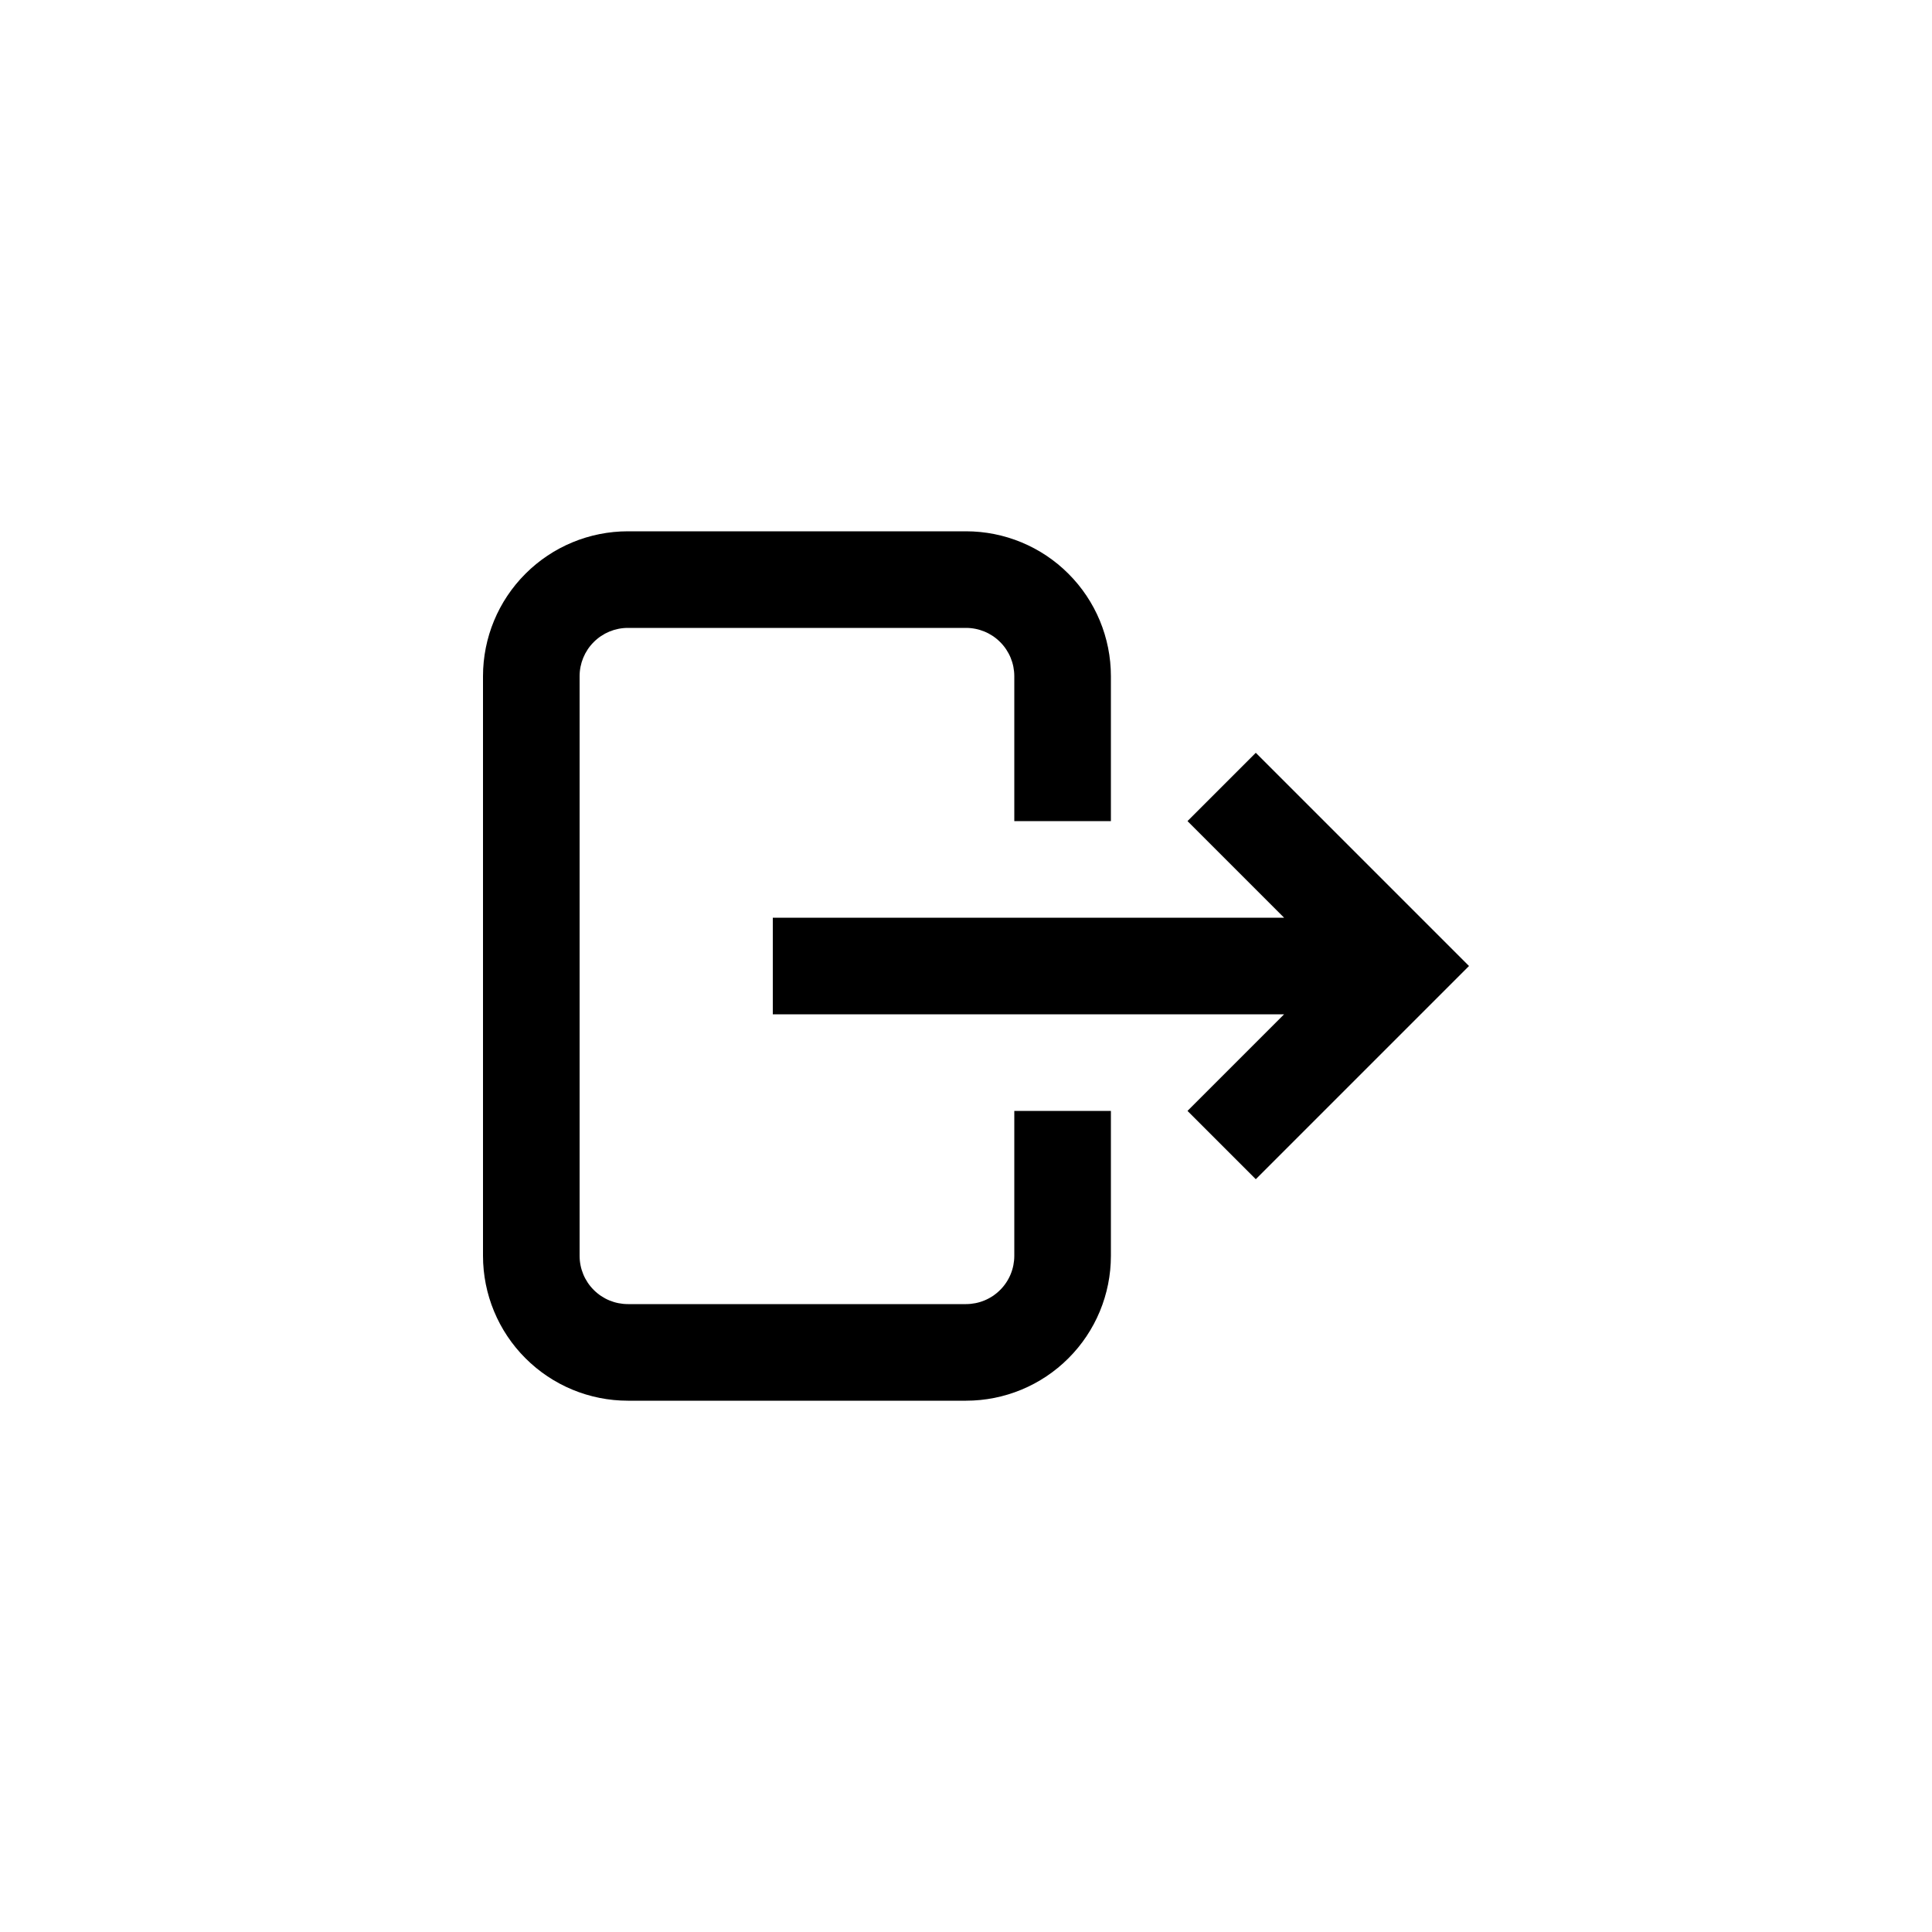 <svg width="40" height="40" viewBox="0 0 40 40" fill="none" xmlns="http://www.w3.org/2000/svg">
<path d="M10.879 11.879C11.441 11.316 12.204 11 13 11H20C20.796 11 21.559 11.316 22.121 11.879C22.684 12.441 23 13.204 23 14V17H21V14C21 13.735 20.895 13.48 20.707 13.293C20.52 13.105 20.265 13 20 13H13C12.735 13 12.48 13.105 12.293 13.293C12.105 13.48 12 13.735 12 14V26C12 26.265 12.105 26.52 12.293 26.707C12.48 26.895 12.735 27 13 27H20C20.265 27 20.52 26.895 20.707 26.707C20.895 26.52 21 26.265 21 26V23H23V26C23 26.796 22.684 27.559 22.121 28.121C21.559 28.684 20.796 29 20 29H13C12.204 29 11.441 28.684 10.879 28.121C10.316 27.559 10 26.796 10 26V14C10 13.204 10.316 12.441 10.879 11.879Z" fill="currentColor"/>
<path d="M26.586 21L24.586 23L26 24.414L30.414 20L26 15.586L24.586 17L26.586 19H16V21H26.586Z" fill="currentColor"/>
</svg>
